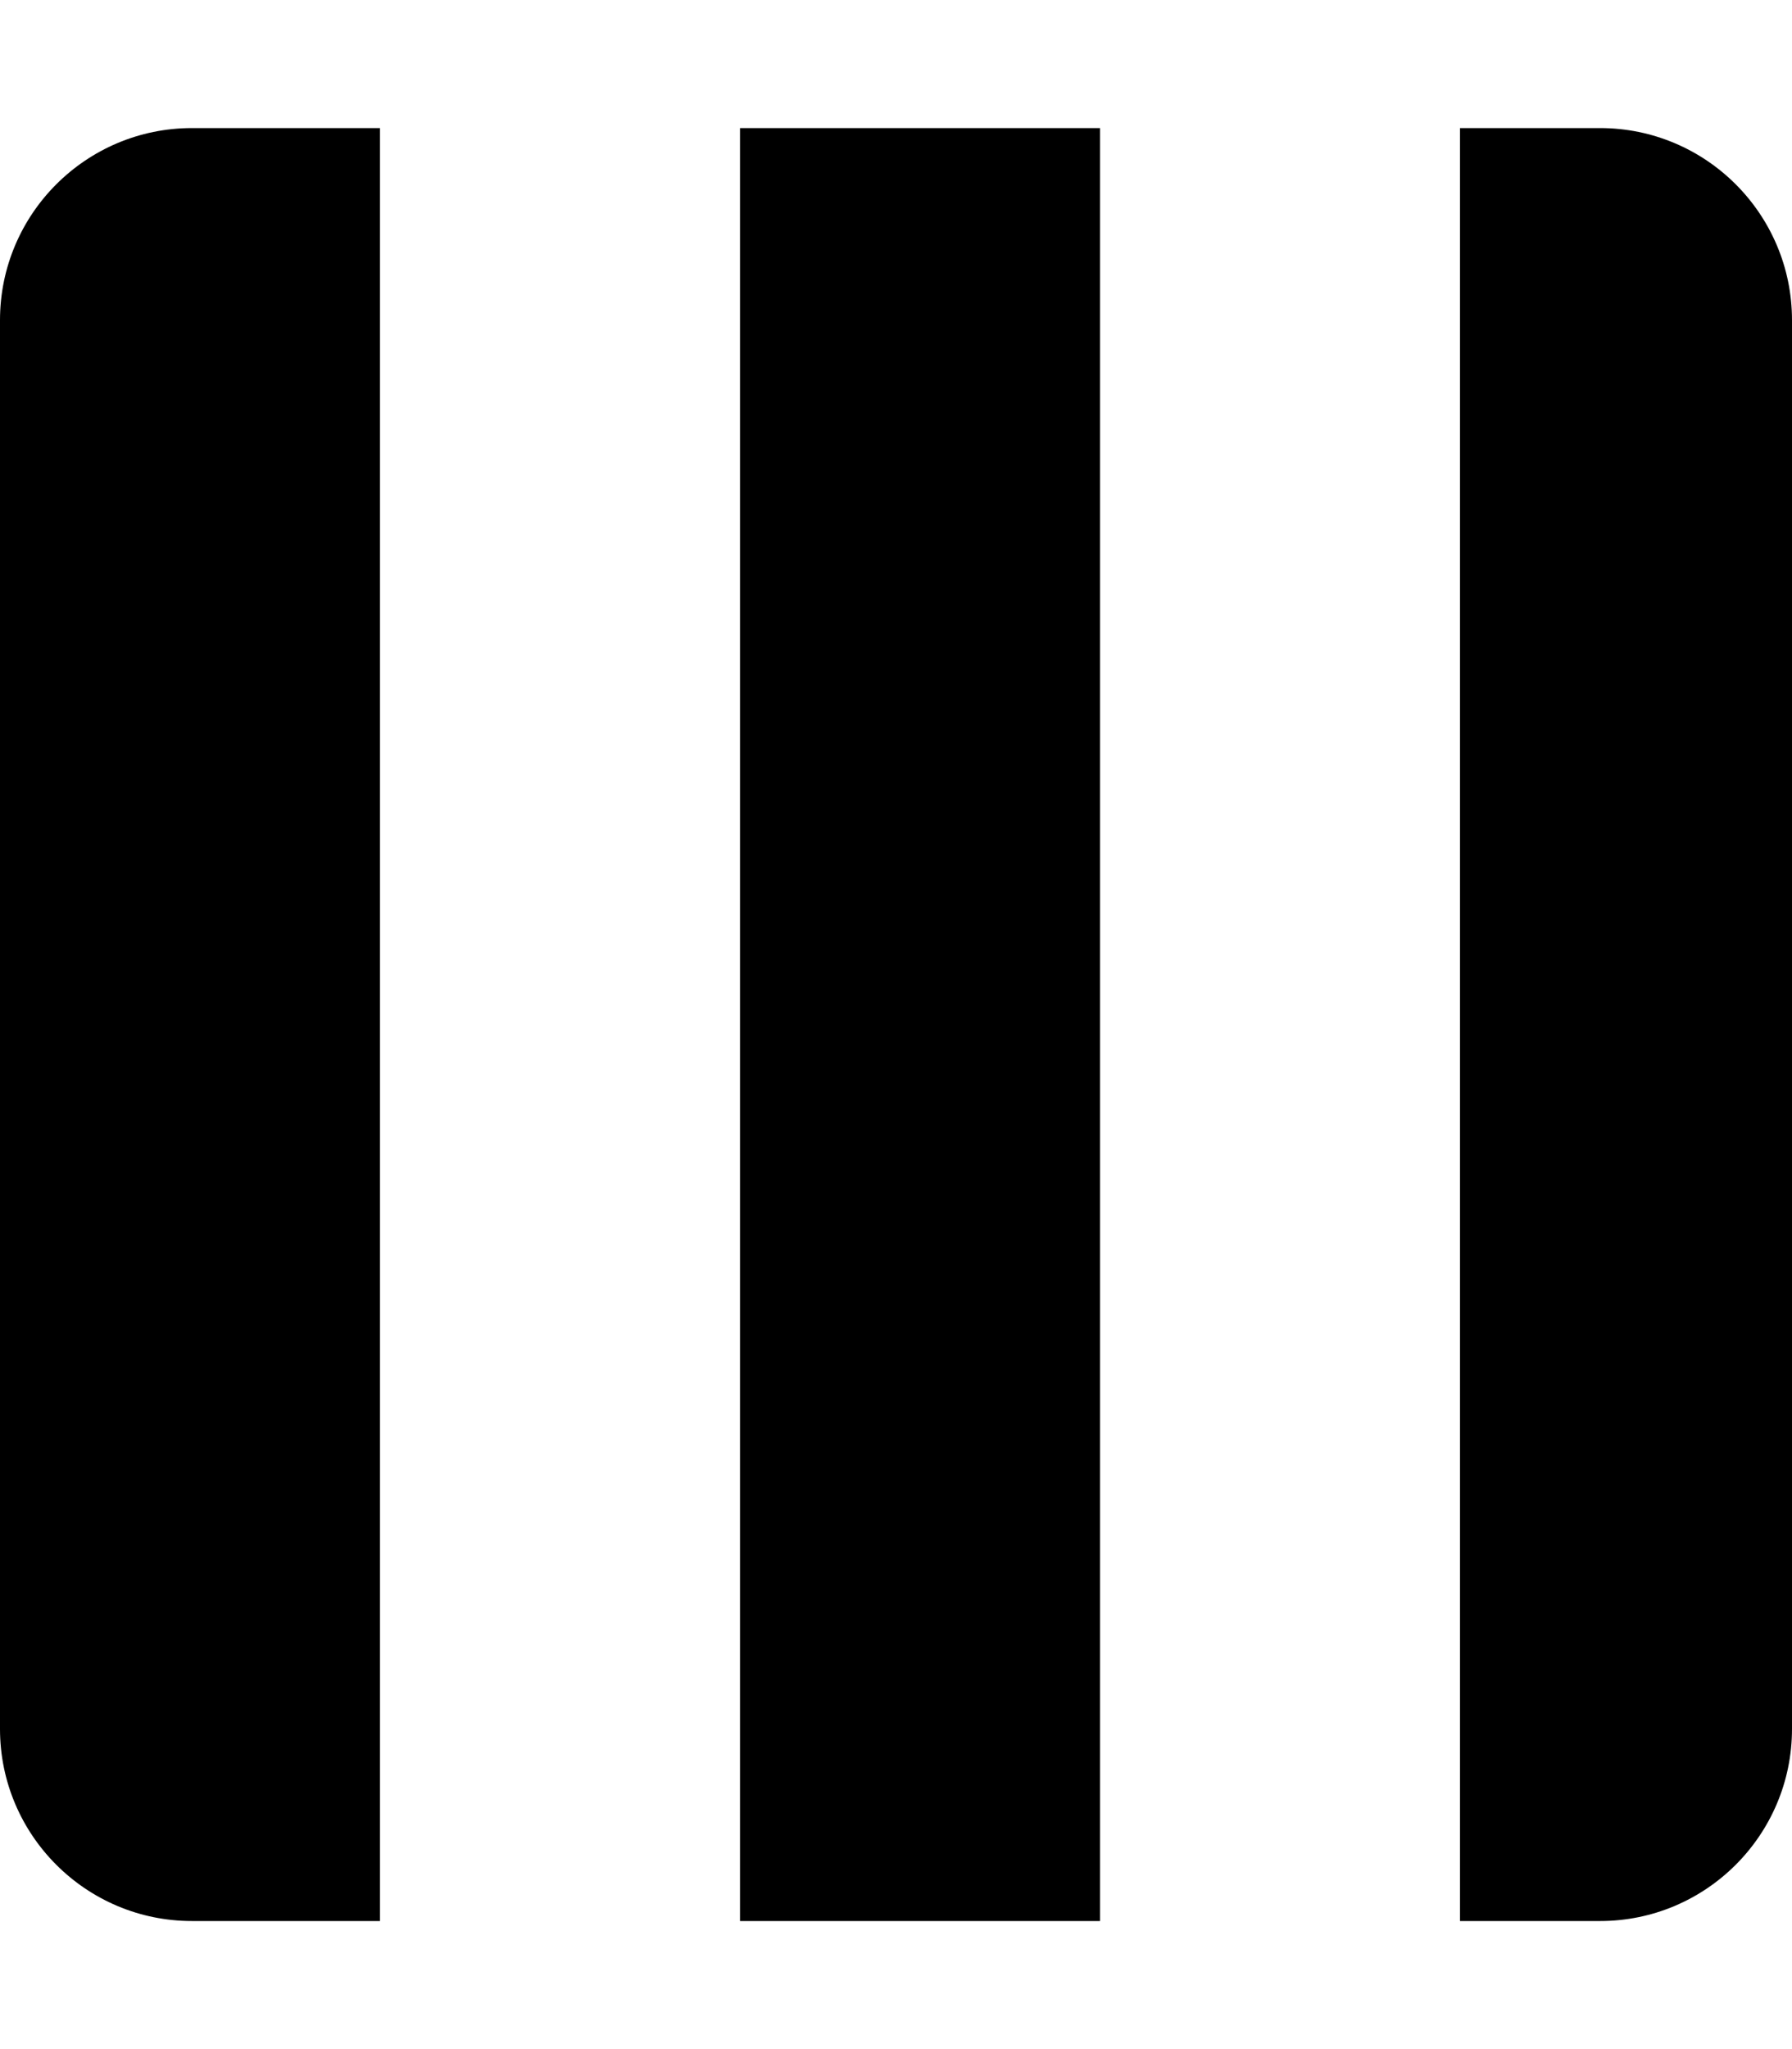 <?xml version="1.0" encoding="UTF-8"?>
<svg version="1.1" viewBox="0 0 448 512" xmlns="http://www.w3.org/2000/svg" xmlns:cc="http://creativecommons.org/ns#" xmlns:dc="http://purl.org/dc/elements/1.1/" xmlns:rdf="http://www.w3.org/1999/02/22-rdf-syntax-ns#">
 <!-- Font Awesome Free 5.15.2 by @fontawesome - https://fontawesome.com License - https://fontawesome.com/license/free (Icons: CC BY 4.0, Fonts: SIL OFL 1.1, Code: MIT License) -->
 <path d="m448 80c0-26.5-21.5-48-48-48h-35v448h35c26.5 0 48-21.5 48-48zm-173-48h-90v448h90zm-180 0h-47c-26.5 0-48 21.5-48 48v352c0 26.5 21.5 48 48 48h47z"/>
</svg>
